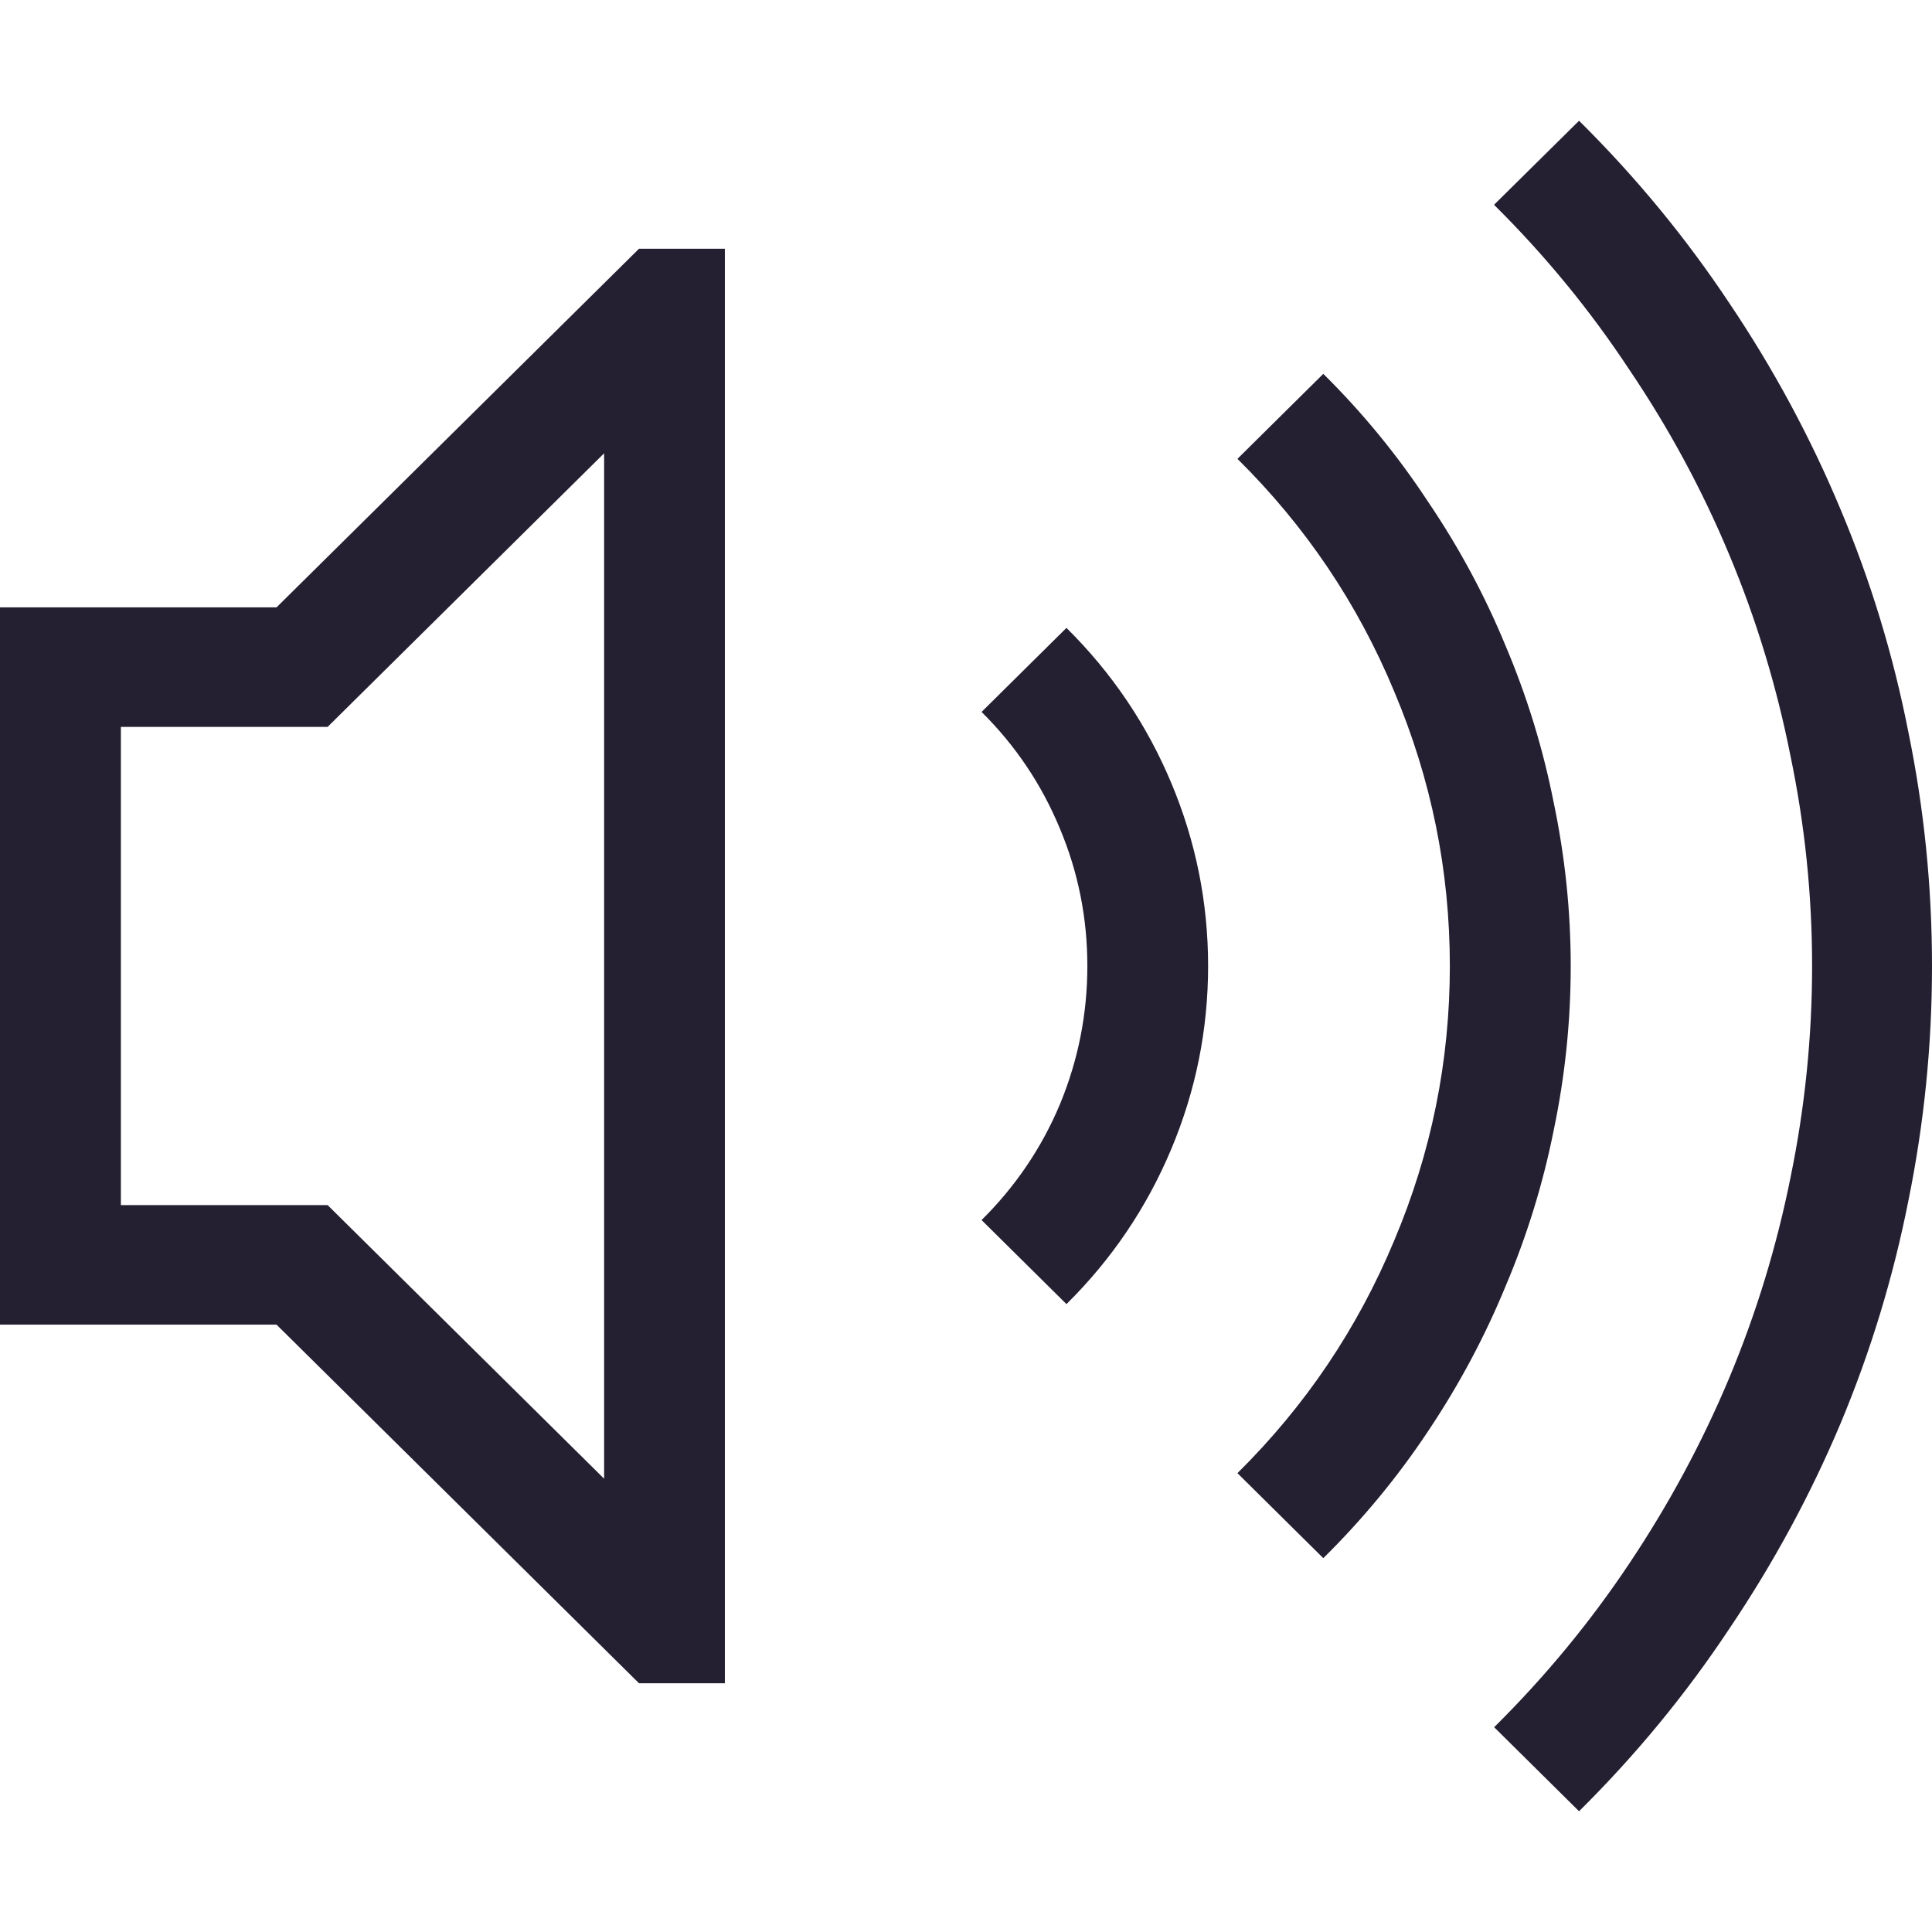 <svg xmlns="http://www.w3.org/2000/svg" xmlns:svg="http://www.w3.org/2000/svg" id="svg4" width="16" height="16" version="1.1" viewBox="0 0 16 16"><path id="path2" fill="#363636" stroke-width="2.001" d="m 13.077,1 q 0.703,0.696 1.243,1.508 0.547,0.812 0.922,1.709 Q 15.617,5.107 15.805,6.066 16,7.018 16,8 16,8.982 15.805,9.941 15.617,10.893 15.242,11.79 14.867,12.68 14.319,13.492 13.78,14.304 13.077,15 l -0.703,-0.696 q 0.633,-0.627 1.118,-1.354 0.492,-0.735 0.829,-1.539 0.336,-0.804 0.508,-1.663 Q 15.007,8.882 15.007,8 15.007,7.118 14.828,6.26 14.656,5.393 14.319,4.589 13.983,3.785 13.491,3.058 13.006,2.323 12.373,1.696 Z m -2.118,2.096 q 0.492,0.487 0.868,1.06 0.383,0.565 0.641,1.191 0.266,0.627 0.399,1.299 0.141,0.673 0.141,1.354 0,0.688 -0.141,1.361 -0.133,0.665 -0.399,1.292 -0.258,0.627 -0.641,1.199 -0.375,0.565 -0.868,1.052 l -0.711,-0.704 q 0.844,-0.835 1.298,-1.926 0.461,-1.091 0.461,-2.274 0,-1.183 -0.461,-2.274 -0.453,-1.091 -1.298,-1.926 z M 8.832,5.2 q 0.563,0.557 0.868,1.284 0.305,0.727 0.305,1.516 0,0.789 -0.305,1.516 -0.305,0.727 -0.868,1.284 l -0.703,-0.696 q 0.422,-0.418 0.649,-0.959 0.227,-0.549 0.227,-1.145 0,-0.596 -0.227,-1.137 -0.227,-0.549 -0.649,-0.967 z M 5.292,2.06 H 6.003 V 13.94 H 5.292 L 2.29,10.97 H 0 V 5.03 h 2.29 z m -0.289,1.694 -2.29,2.266 H 1.001 v 3.96 h 1.712 l 2.29,2.266 z" style="fill:#241f31;stroke-linecap:round;stroke-linejoin:round;paint-order:stroke fill markers"/></svg>